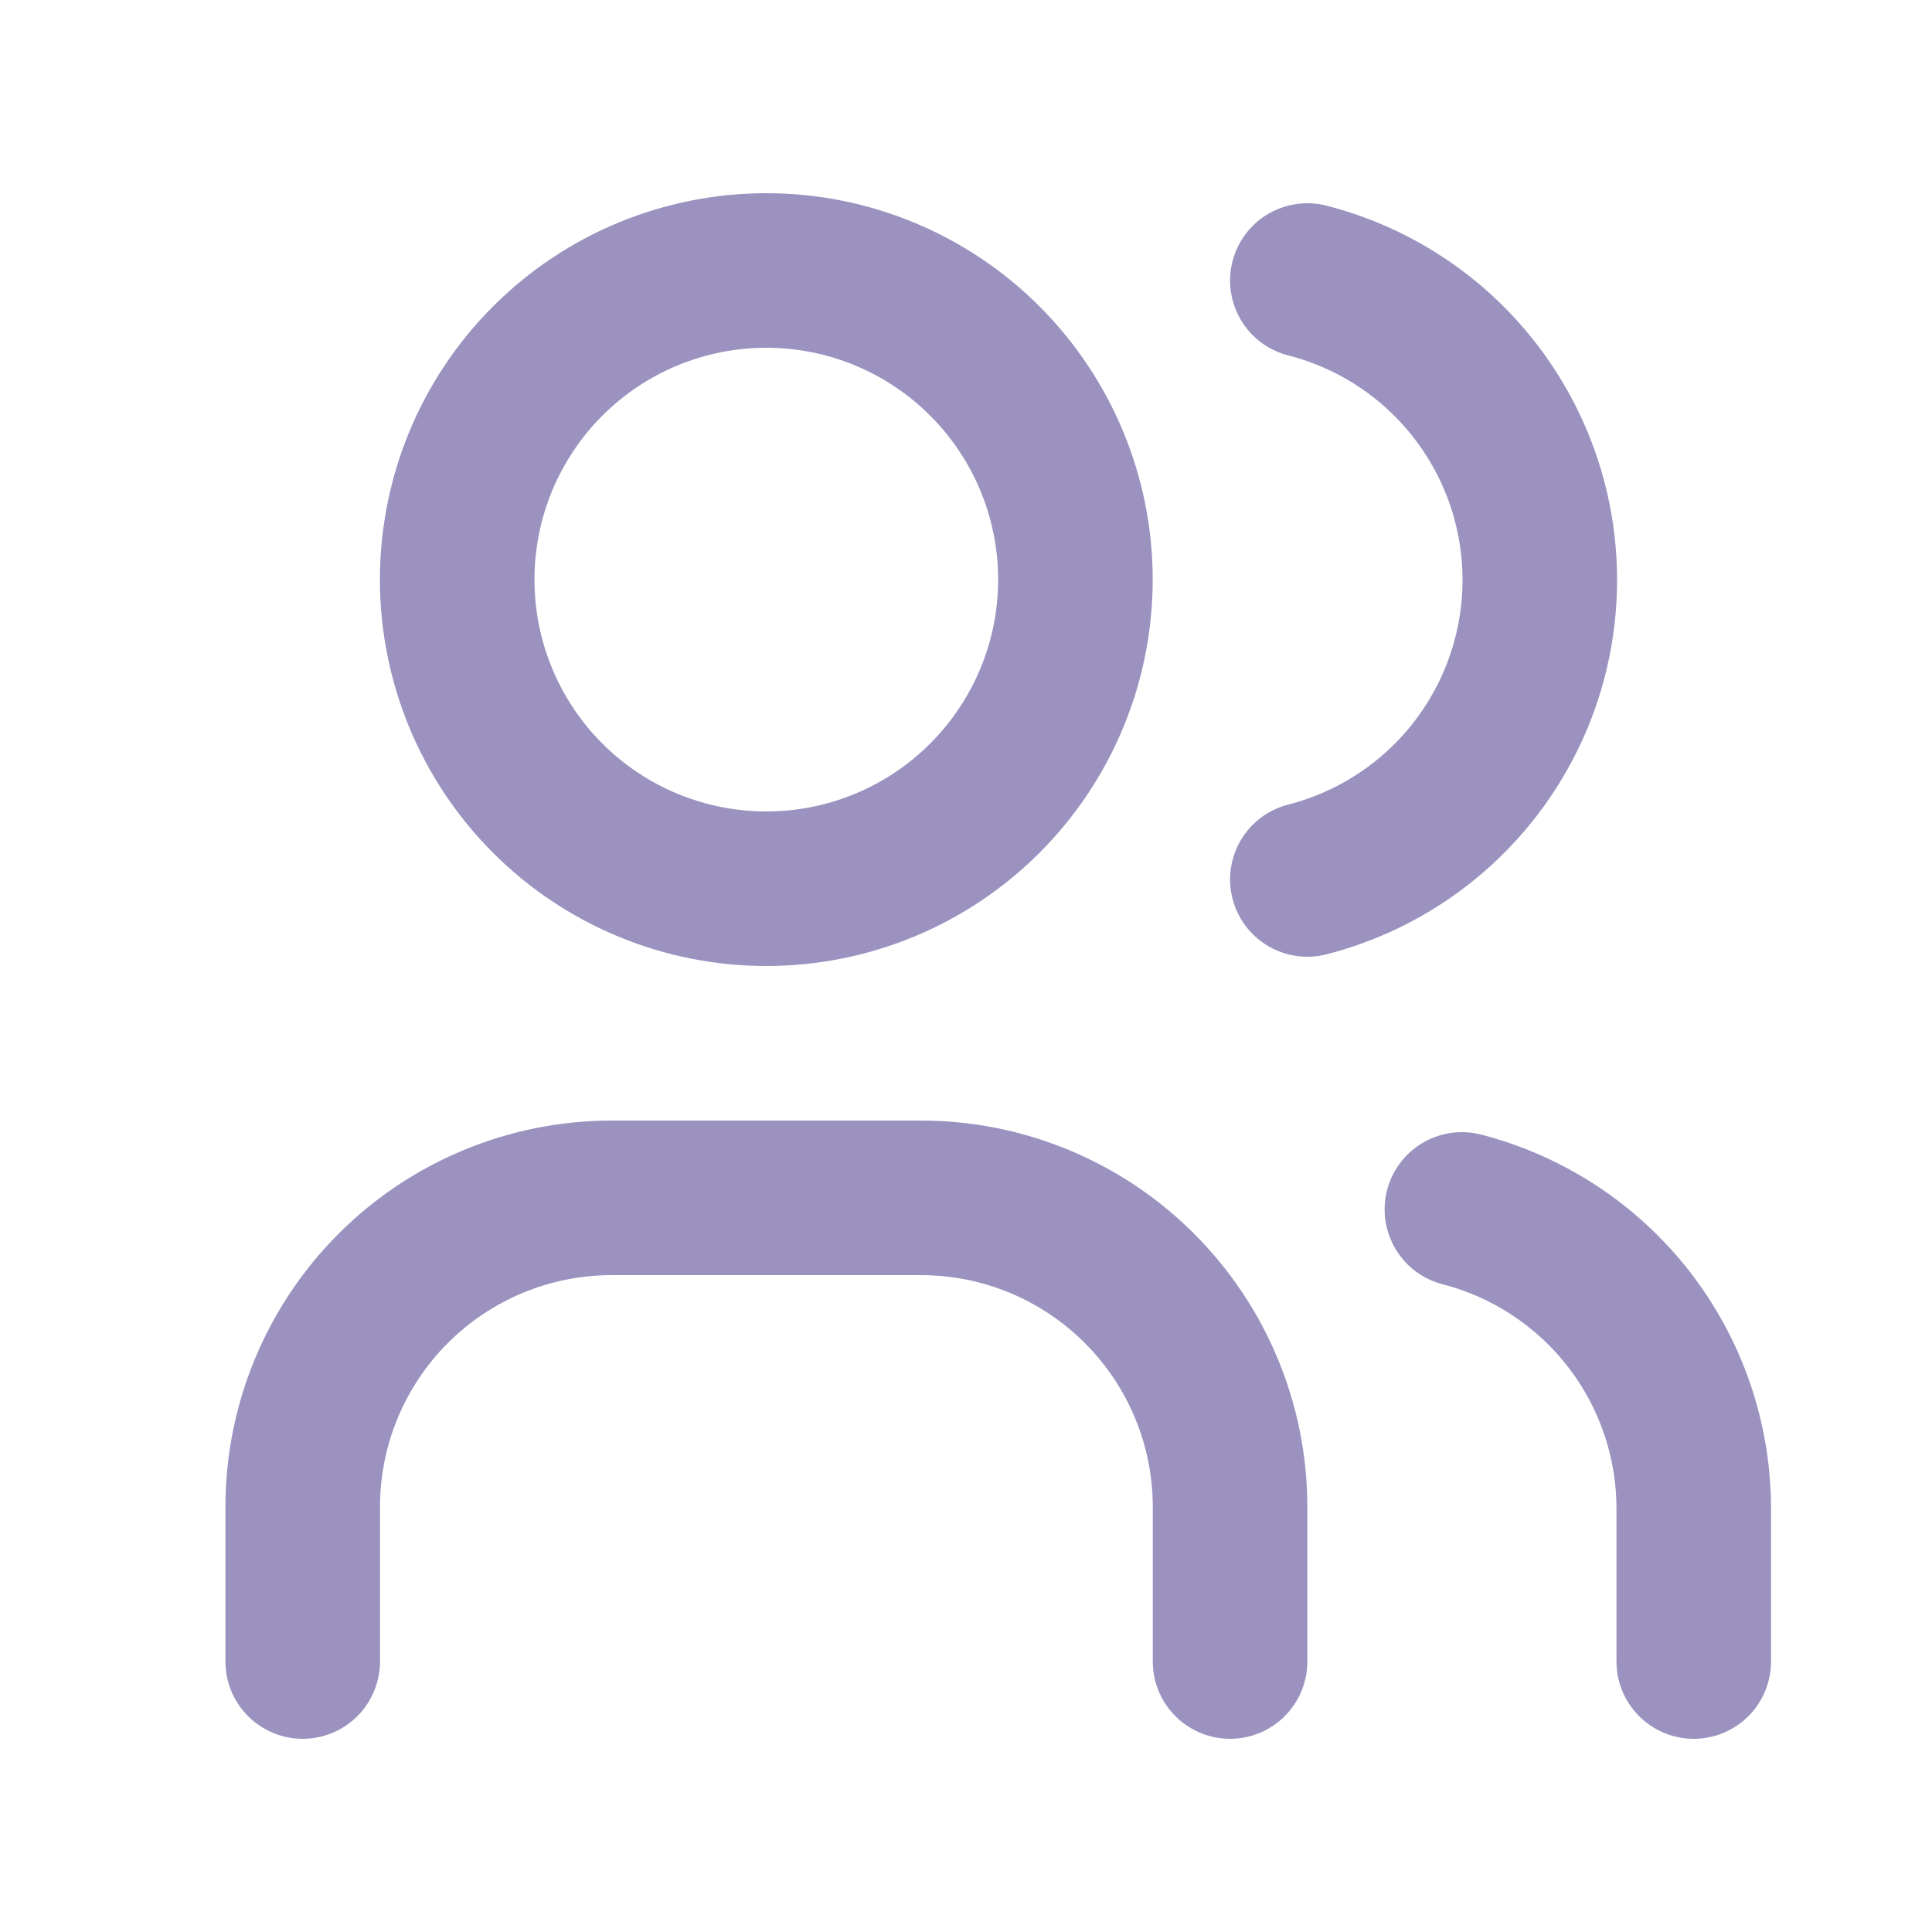 <svg width="25" height="25" viewBox="0 0 25 25" fill="none" xmlns="http://www.w3.org/2000/svg">
<g id="Frame" clip-path="url(#clip0_2806_49845)">
<path id="Vector" d="M5.916 7.5C5.916 8.561 6.337 9.578 7.087 10.328C7.837 11.079 8.855 11.5 9.916 11.5C10.977 11.5 11.994 11.079 12.744 10.328C13.494 9.578 13.916 8.561 13.916 7.5C13.916 6.439 13.494 5.422 12.744 4.672C11.994 3.921 10.977 3.5 9.916 3.5C8.855 3.5 7.837 3.921 7.087 4.672C6.337 5.422 5.916 6.439 5.916 7.5Z" stroke="#9B92BF" stroke-width="2" stroke-linecap="round" stroke-linejoin="round"/>
<path id="Vector_2" d="M3.917 21.5V19.5C3.917 18.439 4.338 17.422 5.088 16.672C5.838 15.921 6.856 15.5 7.917 15.5H11.917C12.977 15.5 13.995 15.921 14.745 16.672C15.495 17.422 15.917 18.439 15.917 19.5V21.5" stroke="#9B92BF" stroke-width="2" stroke-linecap="round" stroke-linejoin="round"/>
<path id="Vector_3" d="M16.917 3.63C17.777 3.85 18.54 4.351 19.084 5.052C19.629 5.754 19.925 6.617 19.925 7.505C19.925 8.393 19.629 9.256 19.084 9.958C18.54 10.659 17.777 11.16 16.917 11.38" stroke="#9B92BF" stroke-width="2" stroke-linecap="round" stroke-linejoin="round"/>
<path id="Vector_4" d="M21.917 21.5V19.5C21.912 18.617 21.615 17.761 21.072 17.064C20.529 16.368 19.771 15.871 18.917 15.65" stroke="#9B92BF" stroke-width="2" stroke-linecap="round" stroke-linejoin="round"/>
</g>
<defs>
<clipPath id="clip0_2806_49845">
<rect width="24" height="24" fill="white" transform="translate(0.917 0.5)"/>
</clipPath>
</defs>
</svg>
